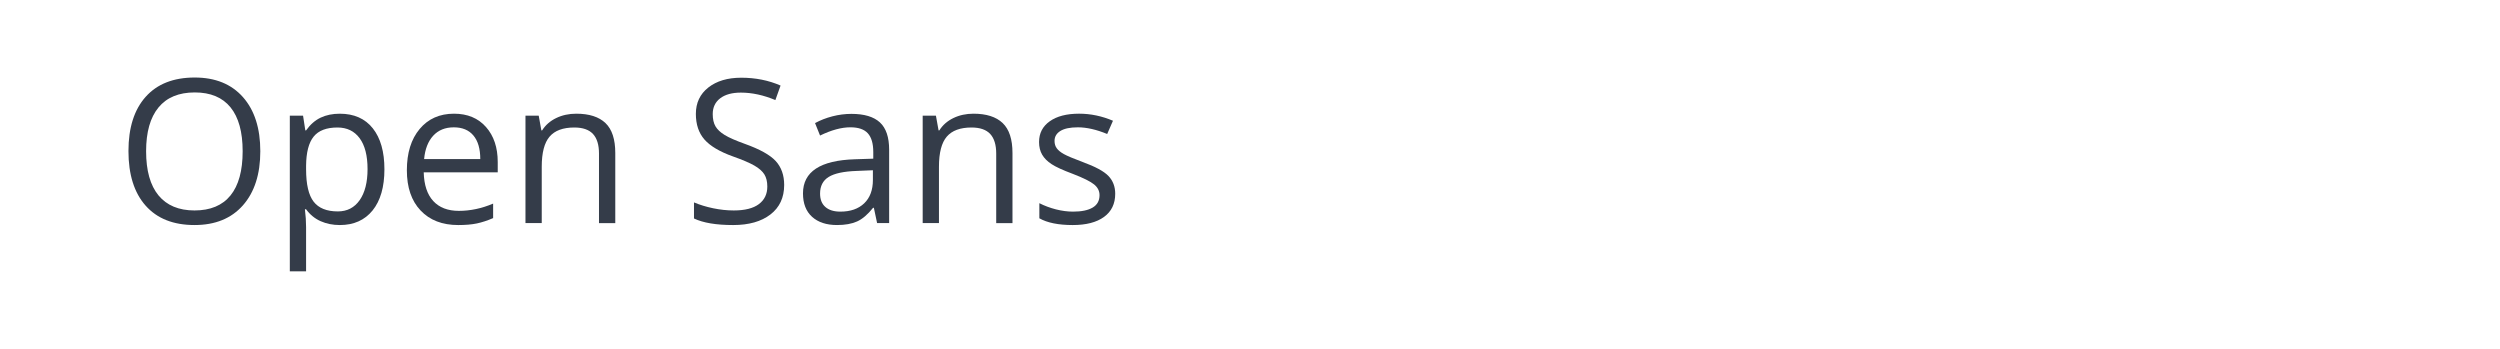 <?xml version="1.0" encoding="utf-8"?>
<!-- Generator: Adobe Illustrator 16.0.0, SVG Export Plug-In . SVG Version: 6.00 Build 0)  -->
<!DOCTYPE svg PUBLIC "-//W3C//DTD SVG 1.1//EN" "http://www.w3.org/Graphics/SVG/1.1/DTD/svg11.dtd">
<svg version="1.1" id="图层_1" xmlns="http://www.w3.org/2000/svg" xmlns:xlink="http://www.w3.org/1999/xlink" x="0px" y="0px"
	 width="258px" height="36px" viewBox="0 0 258 36" enable-background="new 0 0 258 36" xml:space="preserve">
<g>
	<path fill="#343C49" d="M26.864,15.607c0,2.367-0.599,4.229-1.796,5.586c-1.197,1.354-2.861,2.031-4.993,2.031
		c-2.178,0-3.859-0.664-5.043-1.998c-1.183-1.33-1.775-3.211-1.775-5.639c0-2.408,0.593-4.275,1.78-5.6
		C16.224,8.662,17.911,8,20.096,8c2.125,0,3.784,0.676,4.977,2.023C26.267,11.373,26.864,13.234,26.864,15.607z M15.078,15.607
		c0,2.002,0.427,3.523,1.28,4.559c0.853,1.033,2.092,1.553,3.717,1.553c1.639,0,2.876-0.518,3.713-1.549s1.254-2.553,1.254-4.563
		c0-1.99-0.417-3.498-1.25-4.527c-0.833-1.027-2.065-1.541-3.697-1.541c-1.639,0-2.885,0.516-3.738,1.551
		C15.504,12.127,15.078,13.631,15.078,15.607z"/>
	<path fill="#343C49" d="M35.068,23.225c-0.722,0-1.381-0.133-1.978-0.398c-0.597-0.266-1.098-0.676-1.502-1.229h-0.121
		c0.081,0.646,0.121,1.26,0.121,1.84V28h-1.679V11.936h1.366l0.233,1.518h0.081c0.432-0.607,0.934-1.045,1.507-1.316
		c0.573-0.27,1.231-0.404,1.973-0.404c1.47,0,2.605,0.504,3.404,1.508c0.8,1.006,1.199,2.414,1.199,4.229
		c0,1.822-0.407,3.236-1.22,4.244C37.639,22.721,36.511,23.225,35.068,23.225z M34.825,13.158c-1.133,0-1.952,0.314-2.458,0.941
		s-0.766,1.627-0.779,2.996v0.373c0,1.559,0.26,2.674,0.779,3.344c0.519,0.672,1.352,1.006,2.499,1.006
		c0.958,0,1.708-0.387,2.251-1.162s0.814-1.846,0.814-3.207c0-1.383-0.271-2.443-0.814-3.182S35.81,13.158,34.825,13.158z"/>
	<path fill="#343C49" d="M47.289,23.225c-1.639,0-2.933-0.498-3.879-1.496c-0.948-0.998-1.422-2.385-1.422-4.158
		c0-1.787,0.44-3.207,1.32-4.26c0.88-1.051,2.062-1.578,3.546-1.578c1.389,0,2.489,0.457,3.298,1.371
		c0.81,0.914,1.214,2.119,1.214,3.617v1.063h-7.638c0.034,1.301,0.362,2.289,0.986,2.965c0.624,0.674,1.503,1.012,2.636,1.012
		c1.194,0,2.374-0.252,3.541-0.75v1.496c-0.594,0.258-1.155,0.441-1.685,0.553C48.676,23.17,48.038,23.225,47.289,23.225z
		 M46.833,13.141c-0.89,0-1.6,0.289-2.129,0.867c-0.53,0.58-0.842,1.385-0.936,2.41h5.797c0-1.061-0.236-1.871-0.708-2.434
		S47.71,13.141,46.833,13.141z"/>
	<path fill="#343C49" d="M61.816,23.023v-7.172c0-0.904-0.206-1.578-0.617-2.023c-0.411-0.445-1.055-0.67-1.932-0.67
		c-1.16,0-2.01,0.314-2.549,0.941s-0.81,1.662-0.81,3.105v5.818h-1.679V11.936h1.366l0.273,1.518h0.081
		c0.344-0.547,0.826-0.969,1.447-1.27s1.312-0.451,2.074-0.451c1.335,0,2.34,0.322,3.015,0.967c0.675,0.645,1.012,1.674,1.012,3.09
		v7.234H61.816z"/>
	<path fill="#343C49" d="M80.927,19.088c0,1.301-0.472,2.316-1.417,3.045s-2.226,1.092-3.844,1.092
		c-1.753,0-3.103-0.225-4.046-0.678v-1.658c0.607,0.256,1.268,0.457,1.982,0.605s1.423,0.225,2.125,0.225
		c1.146,0,2.01-0.219,2.59-0.654c0.58-0.434,0.87-1.039,0.87-1.814c0-0.512-0.103-0.932-0.308-1.26
		c-0.207-0.326-0.55-0.629-1.032-0.906c-0.482-0.275-1.216-0.59-2.2-0.939c-1.376-0.492-2.359-1.076-2.949-1.75
		c-0.59-0.676-0.885-1.555-0.885-2.641c0-1.141,0.428-2.049,1.285-2.723c0.857-0.674,1.99-1.012,3.399-1.012
		c1.47,0,2.822,0.27,4.057,0.809l-0.536,1.498c-1.221-0.512-2.408-0.77-3.561-0.77c-0.911,0-1.622,0.197-2.135,0.588
		c-0.512,0.393-0.769,0.934-0.769,1.629c0,0.512,0.094,0.934,0.283,1.26s0.507,0.627,0.956,0.9c0.448,0.273,1.135,0.574,2.059,0.906
		c1.551,0.553,2.618,1.146,3.202,1.779C80.635,17.254,80.927,18.076,80.927,19.088z"/>
	<path fill="#343C49" d="M90.517,23.023l-0.334-1.578h-0.081c-0.553,0.693-1.105,1.166-1.654,1.41
		c-0.55,0.246-1.236,0.369-2.059,0.369c-1.1,0-1.961-0.283-2.585-0.85c-0.624-0.566-0.936-1.371-0.936-2.418
		c0-2.238,1.791-3.412,5.372-3.52l1.882-0.061v-0.688c0-0.871-0.188-1.514-0.561-1.928c-0.375-0.414-0.973-0.621-1.796-0.621
		c-0.924,0-1.97,0.283-3.136,0.85l-0.516-1.285c0.546-0.297,1.145-0.531,1.795-0.699s1.304-0.252,1.958-0.252
		c1.322,0,2.302,0.293,2.938,0.879c0.638,0.588,0.956,1.527,0.956,2.822v7.568H90.517z M86.724,21.84
		c1.045,0,1.867-0.287,2.463-0.859c0.597-0.574,0.896-1.377,0.896-2.408V17.57l-1.679,0.07c-1.335,0.047-2.298,0.254-2.888,0.623
		c-0.59,0.367-0.885,0.938-0.885,1.715c0,0.607,0.184,1.068,0.551,1.385C85.548,21.682,86.063,21.84,86.724,21.84z"/>
	<path fill="#343C49" d="M102.809,23.023v-7.172c0-0.904-0.206-1.578-0.617-2.023c-0.412-0.445-1.056-0.67-1.933-0.67
		c-1.16,0-2.01,0.314-2.549,0.941s-0.809,1.662-0.809,3.105v5.818h-1.68V11.936h1.366l0.273,1.518h0.081
		c0.344-0.547,0.826-0.969,1.446-1.27c0.621-0.301,1.312-0.451,2.074-0.451c1.335,0,2.34,0.322,3.015,0.967s1.012,1.674,1.012,3.09
		v7.234H102.809z"/>
	<path fill="#343C49" d="M115.09,19.998c0,1.033-0.384,1.828-1.153,2.387c-0.769,0.561-1.848,0.84-3.237,0.84
		c-1.47,0-2.617-0.232-3.439-0.697v-1.559c0.533,0.27,1.104,0.482,1.714,0.639c0.61,0.154,1.199,0.232,1.766,0.232
		c0.877,0,1.551-0.141,2.023-0.42s0.708-0.707,0.708-1.279c0-0.432-0.188-0.803-0.561-1.107c-0.375-0.307-1.105-0.67-2.19-1.088
		c-1.032-0.385-1.766-0.721-2.2-1.008c-0.436-0.285-0.759-0.611-0.971-0.977c-0.213-0.363-0.319-0.799-0.319-1.305
		c0-0.904,0.367-1.617,1.103-2.139c0.735-0.523,1.743-0.785,3.025-0.785c1.194,0,2.36,0.244,3.5,0.729l-0.597,1.367
		c-1.113-0.459-2.121-0.688-3.025-0.688c-0.796,0-1.396,0.123-1.801,0.373s-0.607,0.594-0.607,1.031
		c0,0.297,0.076,0.551,0.228,0.758c0.152,0.211,0.396,0.41,0.733,0.598c0.337,0.189,0.985,0.463,1.942,0.82
		c1.315,0.479,2.204,0.961,2.666,1.447C114.859,18.652,115.09,19.264,115.09,19.998z"/>
</g>
</svg>

